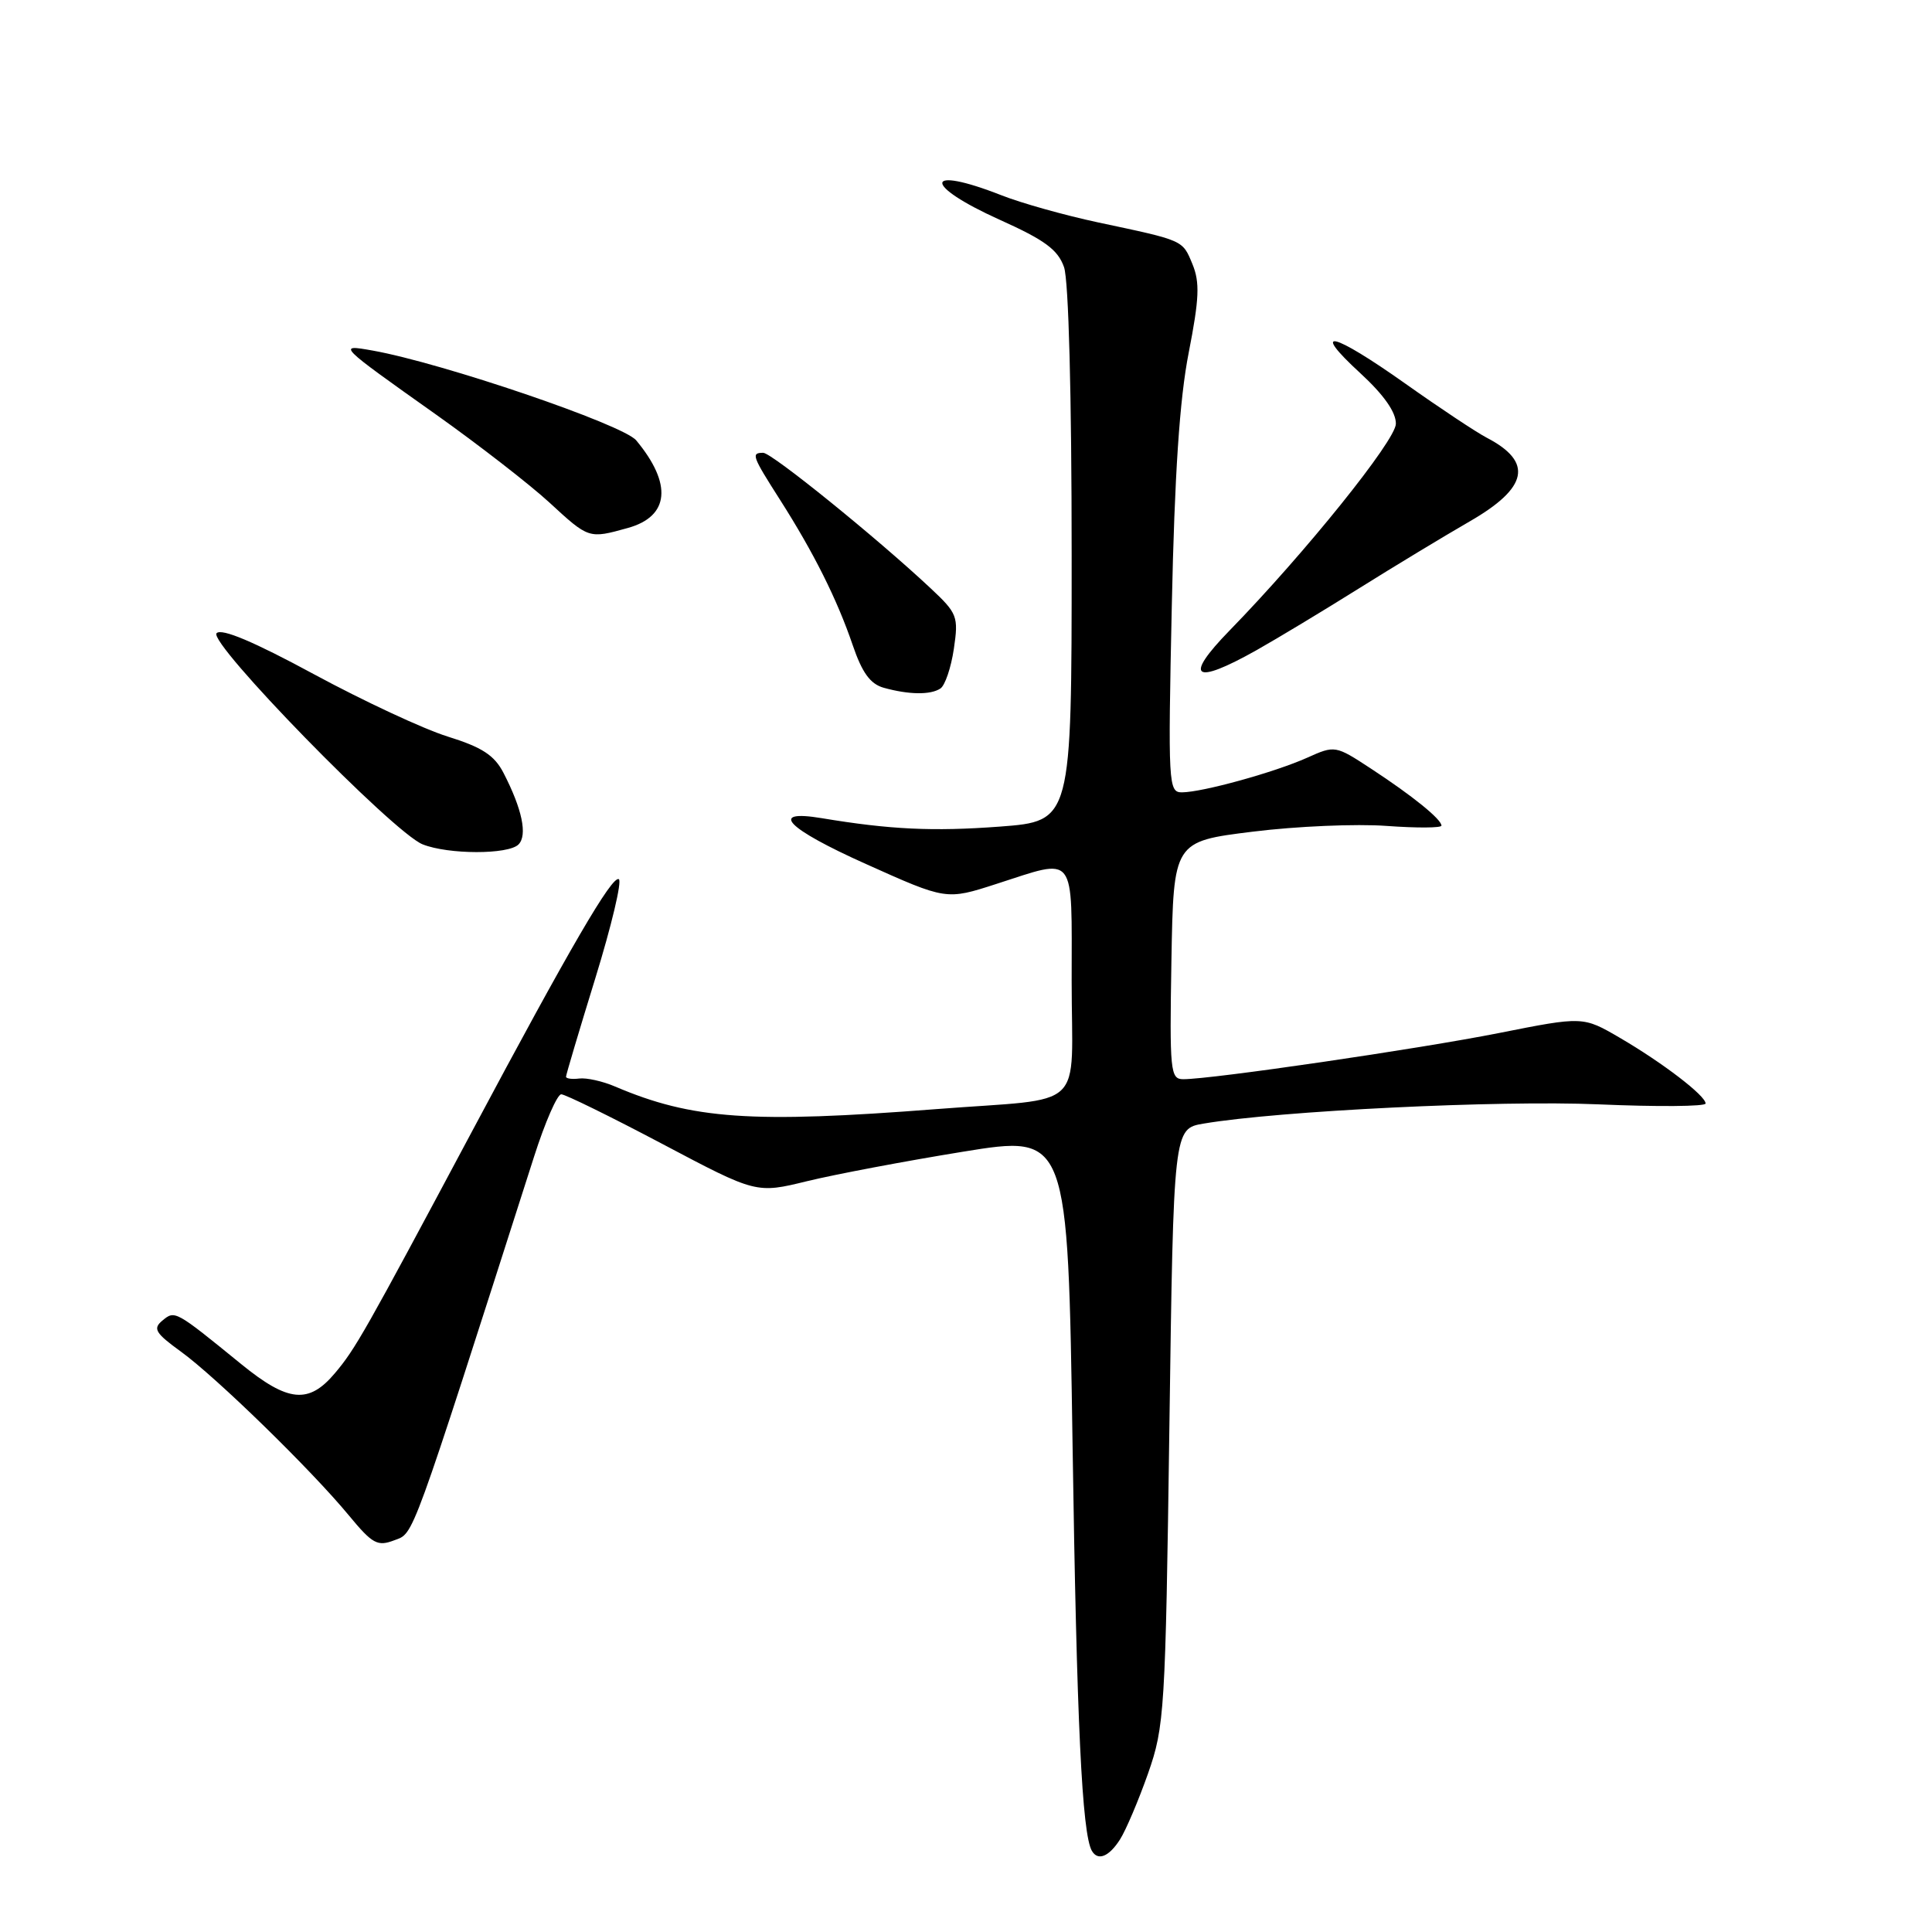 <?xml version="1.0" encoding="UTF-8" standalone="no"?>
<!DOCTYPE svg PUBLIC "-//W3C//DTD SVG 1.1//EN" "http://www.w3.org/Graphics/SVG/1.1/DTD/svg11.dtd" >
<svg xmlns="http://www.w3.org/2000/svg" xmlns:xlink="http://www.w3.org/1999/xlink" version="1.1" viewBox="0 0 256 256">
 <g >
 <path fill="currentColor"
d=" M 148.40 243.75 C 149.19 242.51 150.86 238.57 152.12 235.00 C 154.30 228.78 154.43 226.81 154.95 189.03 C 155.50 149.55 155.50 149.55 159.50 148.88 C 169.51 147.19 198.64 145.77 211.75 146.33 C 219.59 146.67 226.00 146.62 226.00 146.22 C 226.00 145.18 220.29 140.81 214.63 137.51 C 209.76 134.67 209.76 134.67 198.63 136.88 C 187.94 139.00 160.59 143.00 156.79 143.00 C 155.07 143.00 154.97 141.97 155.22 127.25 C 155.50 111.50 155.50 111.50 166.00 110.20 C 171.78 109.48 179.76 109.14 183.75 109.44 C 187.74 109.73 191.00 109.71 191.00 109.40 C 191.00 108.56 187.19 105.47 181.71 101.88 C 176.94 98.75 176.89 98.75 173.21 100.40 C 168.91 102.33 159.36 104.97 156.62 104.99 C 154.82 105.00 154.76 104.00 155.27 80.25 C 155.64 62.85 156.30 52.89 157.51 46.73 C 158.91 39.57 159.00 37.42 158.01 35.01 C 156.67 31.78 156.94 31.90 145.50 29.47 C 141.10 28.53 135.35 26.92 132.71 25.88 C 122.37 21.82 122.19 24.49 132.49 29.13 C 138.45 31.81 140.18 33.09 140.99 35.40 C 141.60 37.14 142.00 52.37 142.00 73.56 C 142.00 108.81 142.00 108.81 132.47 109.53 C 123.61 110.19 117.94 109.92 108.87 108.41 C 101.77 107.23 104.22 109.77 114.73 114.48 C 125.39 119.27 125.39 119.27 132.01 117.13 C 142.71 113.69 142.00 112.77 142.00 129.98 C 142.00 147.53 144.25 145.40 124.11 146.96 C 99.54 148.87 91.70 148.32 81.50 143.97 C 79.85 143.26 77.71 142.79 76.75 142.91 C 75.79 143.03 75.00 142.92 75.00 142.67 C 75.00 142.42 76.75 136.54 78.89 129.60 C 81.03 122.66 82.43 116.77 82.00 116.50 C 81.12 115.96 75.54 125.54 62.50 150.00 C 48.31 176.59 47.09 178.74 44.39 181.94 C 40.91 186.08 38.19 185.82 31.96 180.75 C 23.19 173.61 23.18 173.60 21.51 174.99 C 20.23 176.05 20.58 176.64 23.95 179.08 C 28.63 182.47 41.24 194.76 46.21 200.78 C 49.36 204.59 50.01 204.95 52.26 204.09 C 54.89 203.09 54.23 204.90 70.77 153.25 C 72.22 148.71 73.84 145.00 74.37 145.00 C 74.89 145.00 80.92 147.96 87.77 151.58 C 100.21 158.16 100.21 158.16 106.95 156.51 C 110.65 155.61 119.94 153.85 127.59 152.61 C 141.50 150.35 141.50 150.35 142.12 191.43 C 142.67 228.26 143.37 242.98 144.68 245.25 C 145.48 246.62 146.94 246.03 148.40 243.75 Z  M 68.70 111.90 C 69.92 110.68 69.19 107.20 66.71 102.40 C 65.51 100.08 63.87 99.01 59.33 97.60 C 56.12 96.60 48.15 92.88 41.60 89.34 C 33.62 85.02 29.37 83.23 28.70 83.90 C 27.50 85.10 52.11 110.33 56.00 111.88 C 59.41 113.24 67.35 113.25 68.70 111.90 Z  M 124.61 91.23 C 125.22 90.83 126.02 88.47 126.39 85.98 C 127.02 81.68 126.87 81.28 123.28 77.92 C 116.16 71.25 102.26 60.00 101.13 60.00 C 99.50 60.00 99.64 60.40 103.36 66.23 C 107.84 73.26 110.92 79.42 112.98 85.46 C 114.23 89.13 115.31 90.63 117.09 91.13 C 120.43 92.06 123.30 92.10 124.61 91.23 Z  M 166.50 86.15 C 169.25 84.60 175.32 80.94 180.00 78.01 C 184.68 75.08 191.31 71.07 194.74 69.09 C 202.49 64.63 203.19 61.22 197.00 58.00 C 195.62 57.28 190.78 54.07 186.24 50.85 C 176.51 43.96 173.53 43.27 180.25 49.45 C 183.37 52.32 184.99 54.63 184.96 56.16 C 184.93 58.36 172.93 73.28 162.93 83.54 C 156.78 89.85 158.15 90.85 166.50 86.15 Z  M 83.19 69.96 C 88.71 68.43 89.11 64.13 84.30 58.35 C 82.55 56.25 58.59 48.09 49.37 46.45 C 44.65 45.61 44.71 45.67 57.79 54.94 C 63.45 58.96 70.20 64.20 72.79 66.58 C 78.03 71.41 78.01 71.40 83.19 69.96 Z "/>
</g>
</svg>